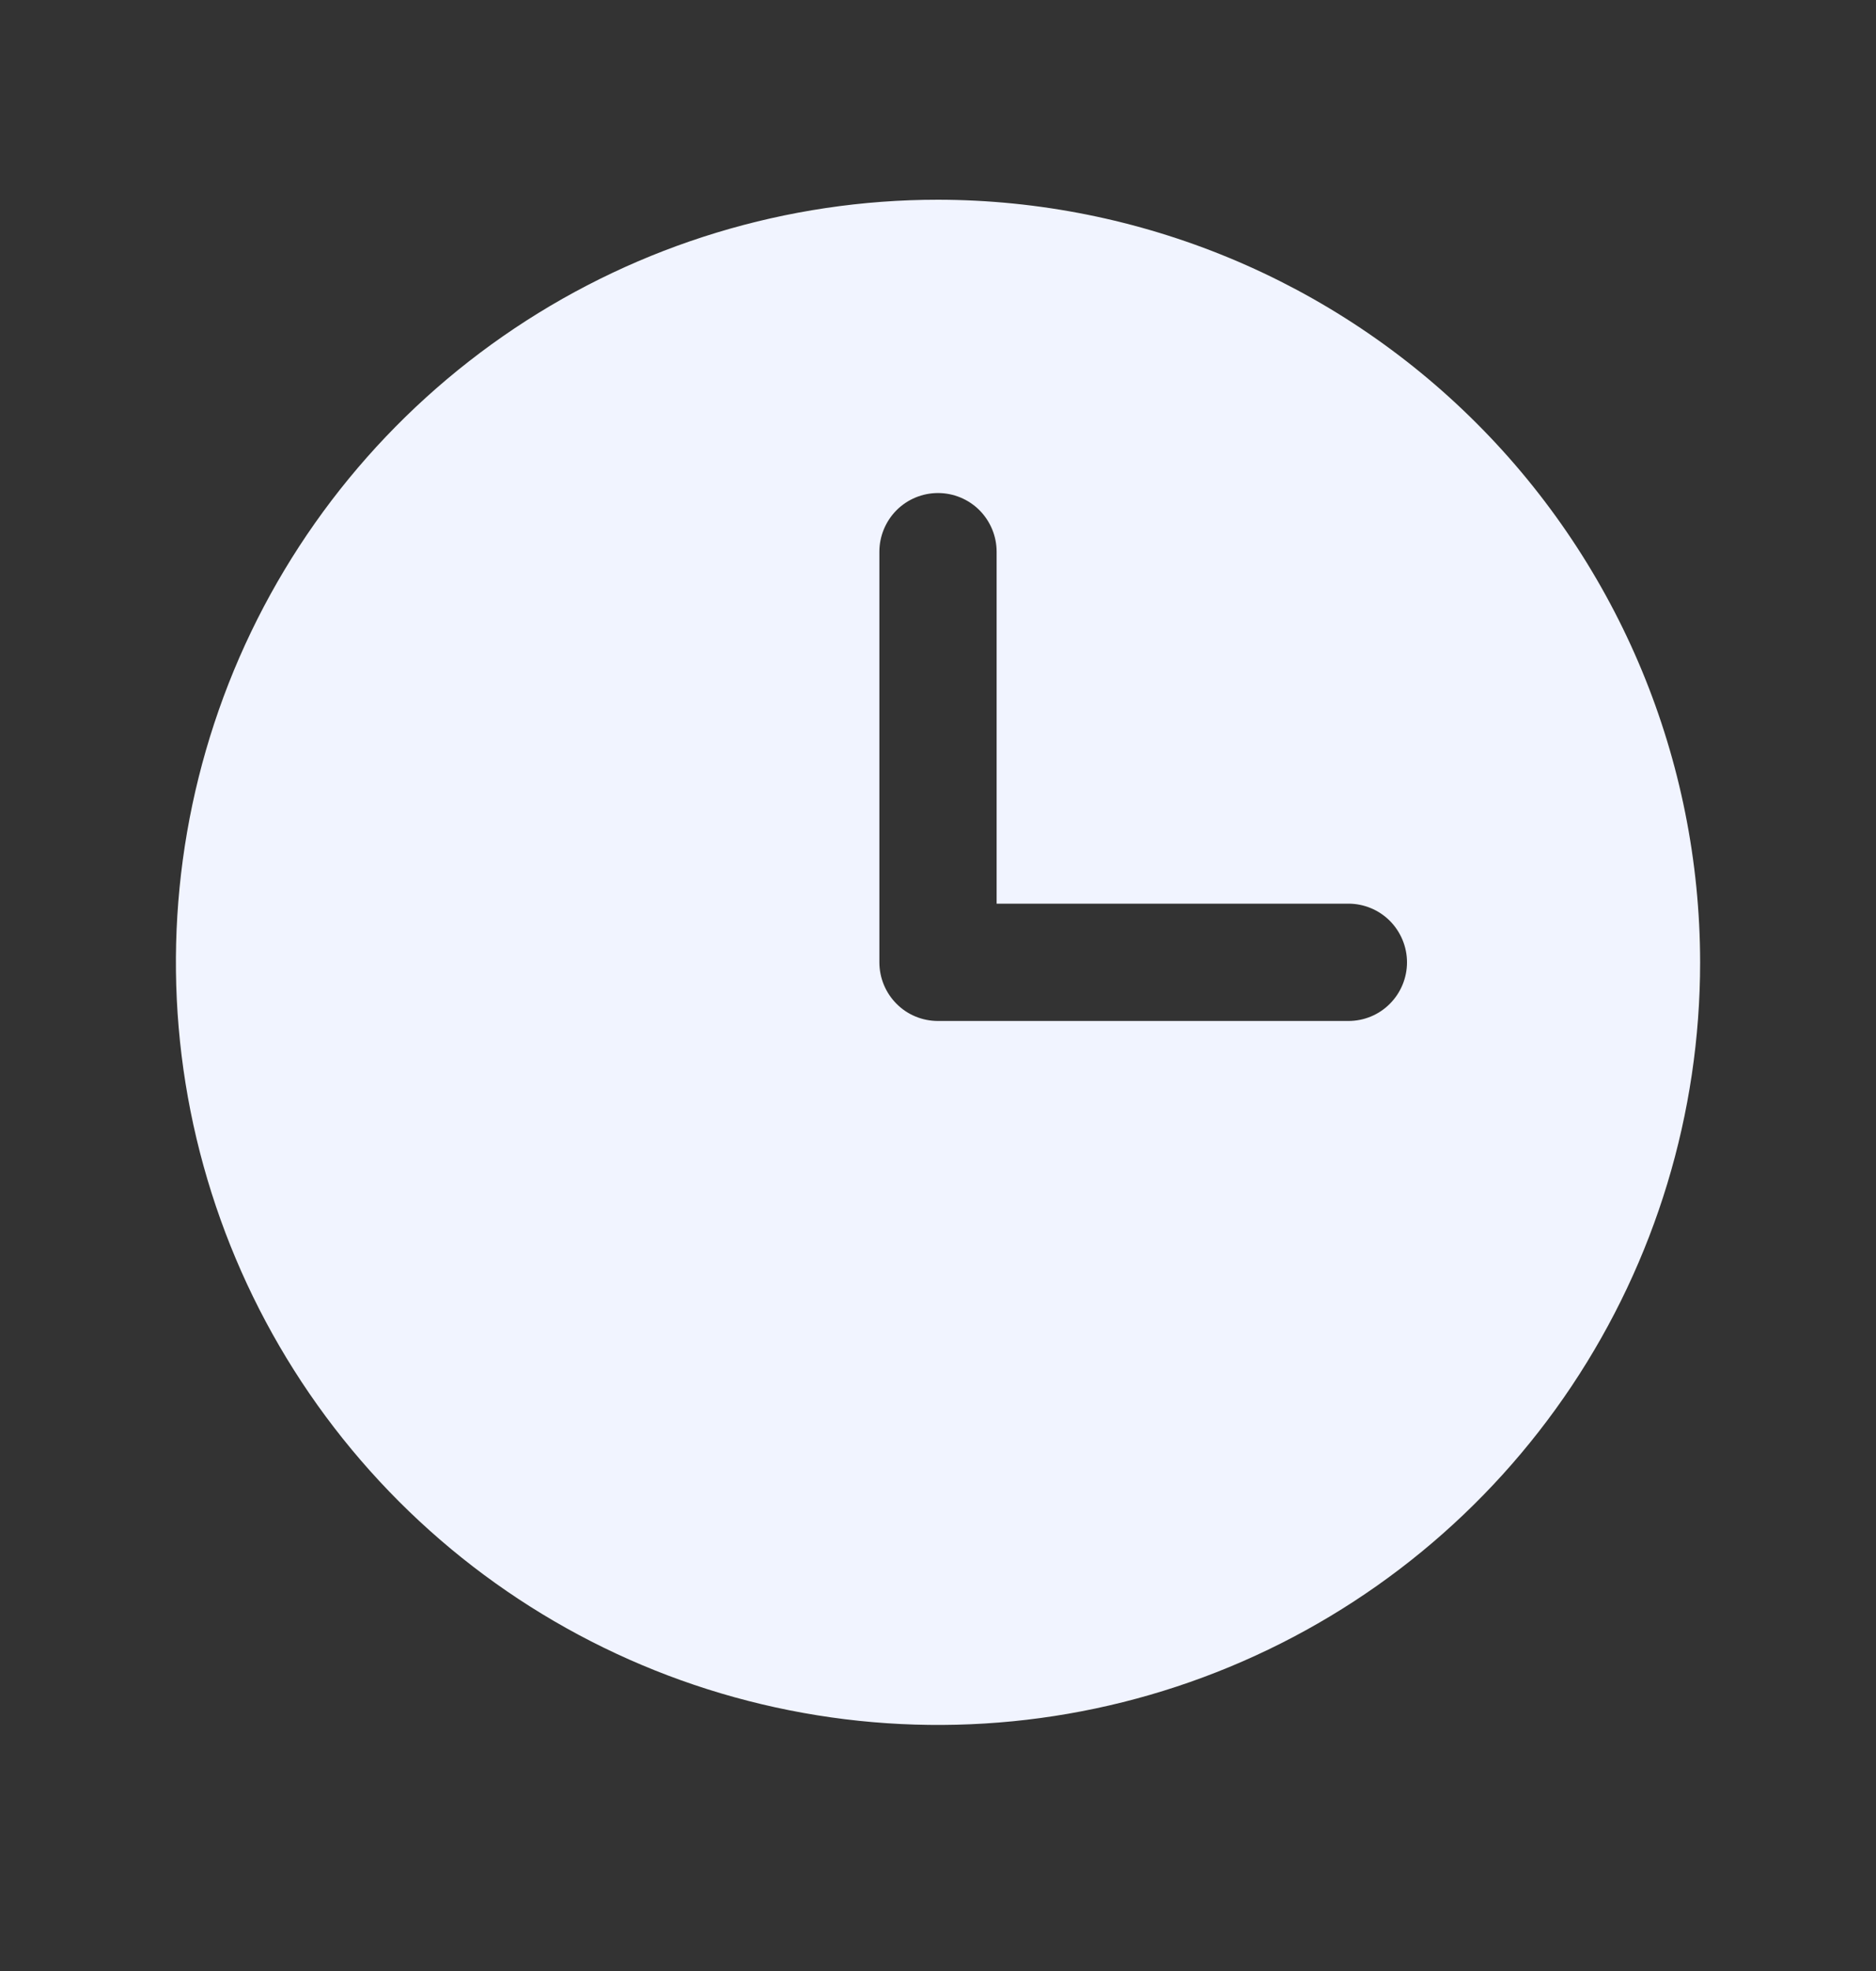 <svg width="20" height="21" viewBox="0 0 20 21" fill="none" xmlns="http://www.w3.org/2000/svg">
<rect x="0" y="0" width="20" height="21" fill="#333333" stroke="none"/>
<g id="Clock" clip-path="url(#clip0_89_1451)">
<path id="Vector" d="M10 2.128C8.393 2.128 6.822 2.605 5.486 3.498C4.15 4.391 3.108 5.659 2.493 7.144C1.879 8.629 1.718 10.262 2.031 11.838C2.345 13.415 3.118 14.862 4.255 15.999C5.391 17.135 6.839 17.909 8.415 18.222C9.991 18.536 11.625 18.375 13.109 17.76C14.594 17.145 15.863 16.104 16.756 14.767C17.648 13.431 18.125 11.86 18.125 10.253C18.123 8.099 17.266 6.034 15.743 4.511C14.22 2.987 12.154 2.131 10 2.128ZM14.375 10.878H10C9.834 10.878 9.675 10.813 9.558 10.695C9.441 10.578 9.375 10.419 9.375 10.253V5.878C9.375 5.713 9.441 5.554 9.558 5.436C9.675 5.319 9.834 5.253 10 5.253C10.166 5.253 10.325 5.319 10.442 5.436C10.559 5.554 10.625 5.713 10.625 5.878V9.628H14.375C14.541 9.628 14.7 9.694 14.817 9.811C14.934 9.929 15 10.088 15 10.253C15 10.419 14.934 10.578 14.817 10.695C14.7 10.813 14.541 10.878 14.375 10.878Z" fill="#F1F4FF"/>
</g>
<defs>
<clipPath id="clip0_89_1451">
<rect width="20" height="20" fill="white" transform="translate(0 0.253)"/>
</clipPath>
</defs>
</svg>
